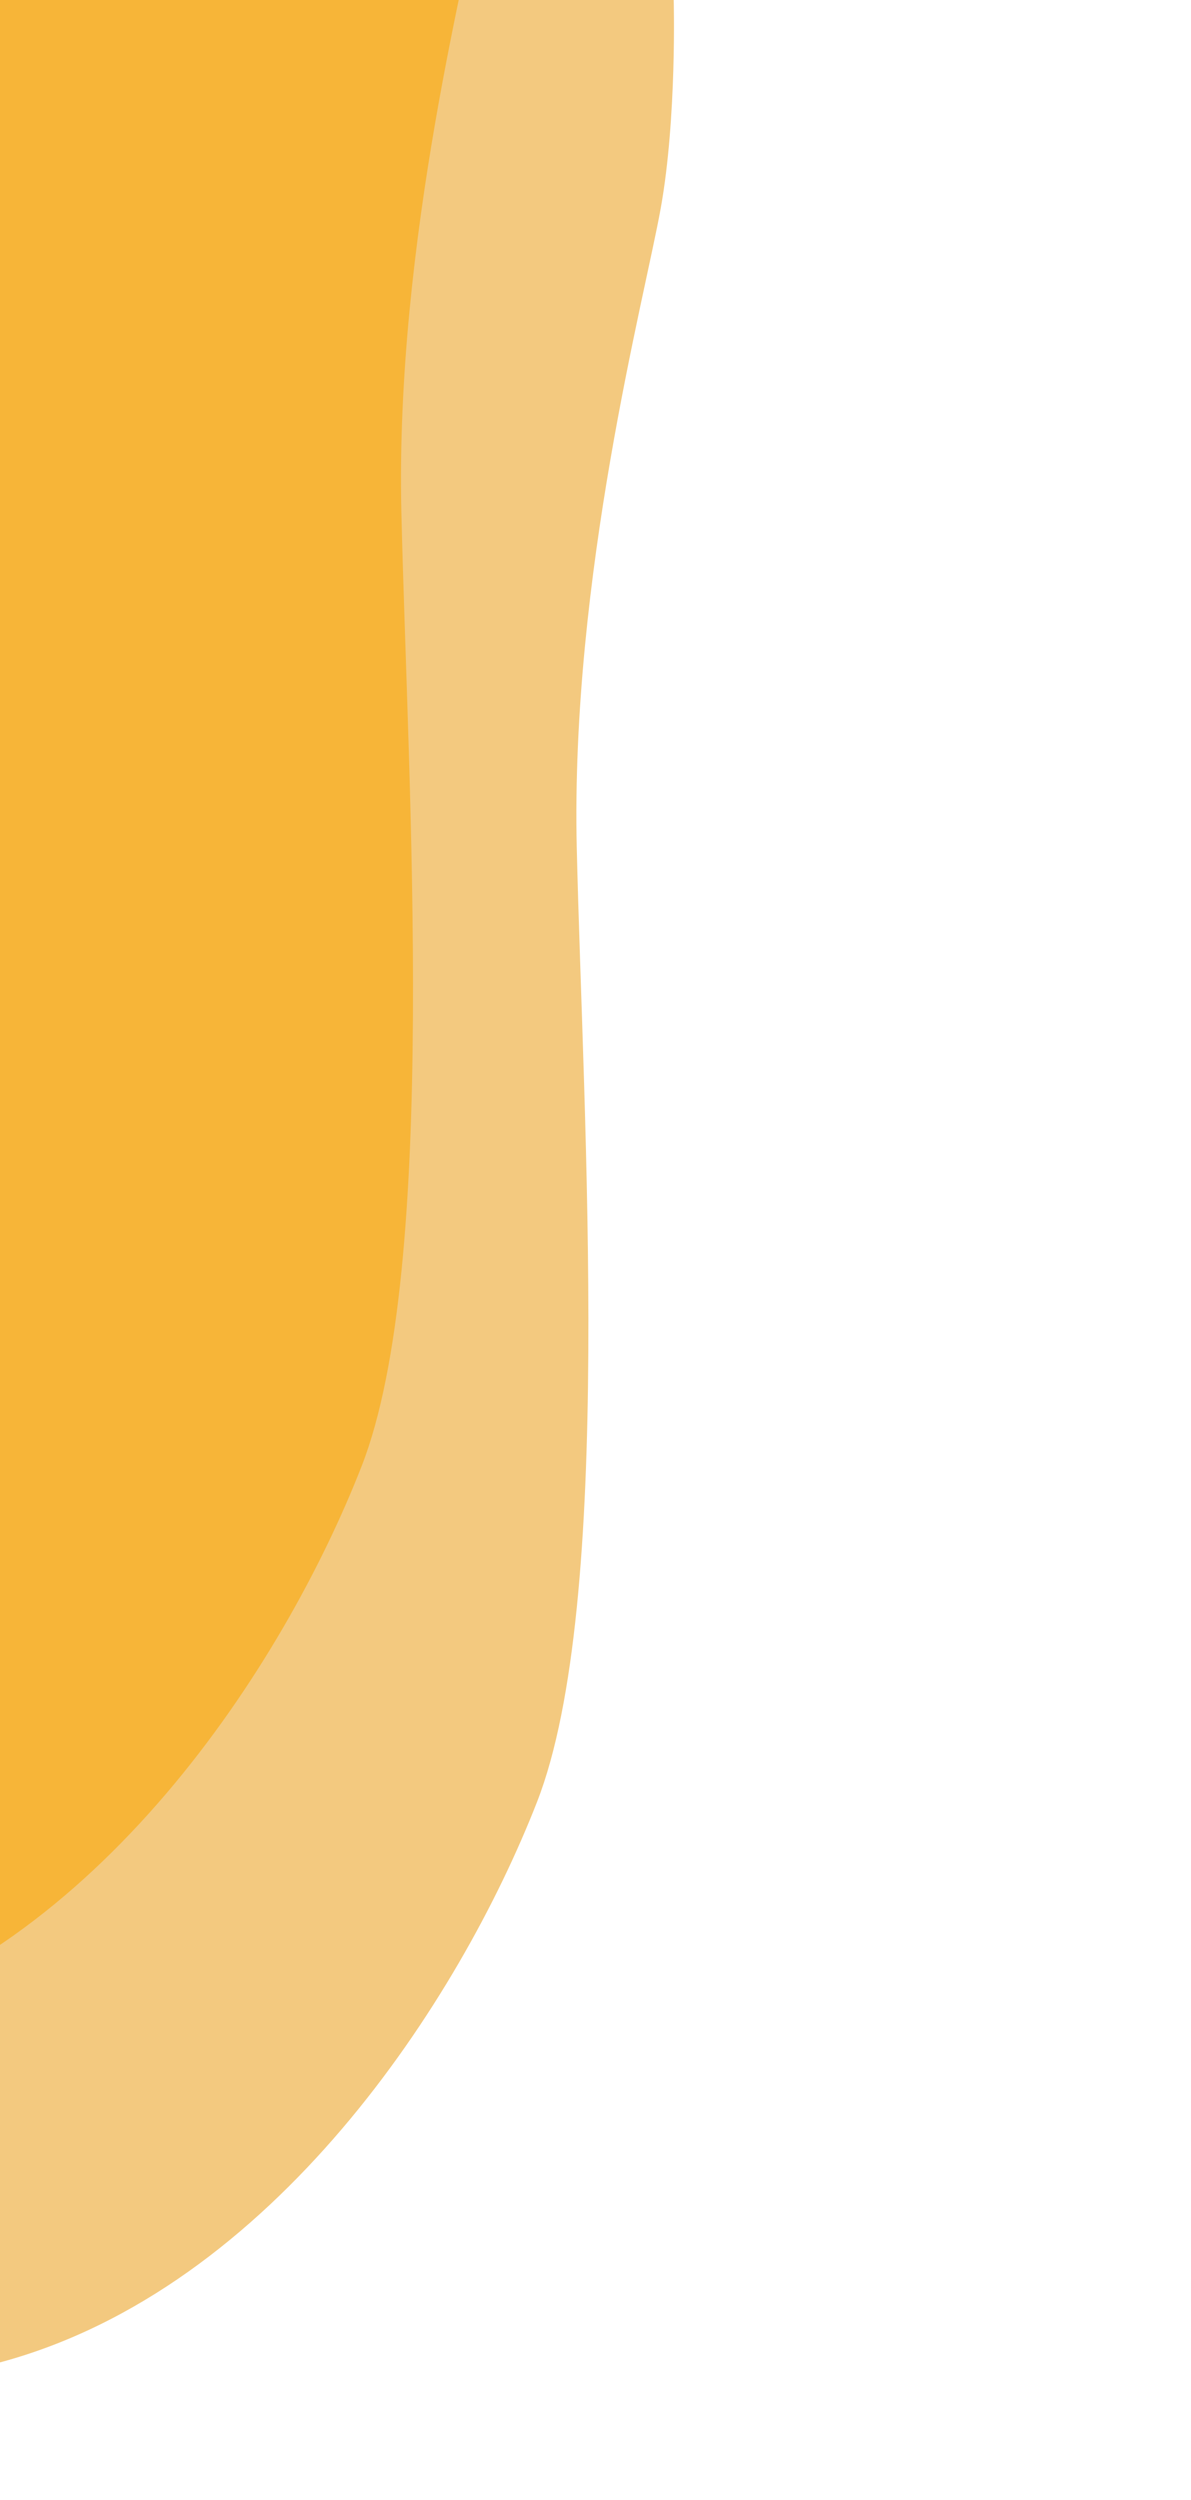 <?xml version="1.0" encoding="UTF-8"?>
<svg id="Layer_2" data-name="Layer 2" xmlns="http://www.w3.org/2000/svg" xmlns:xlink="http://www.w3.org/1999/xlink" viewBox="0 0 47.06 98.72">
  <defs>
    <clipPath id="clippath">
      <path d="M26.62,0s.13,4.64-.51,8.21-3.57,14.55-3.32,25.28,1.49,29.83-1.57,37.66S10.79,90.38,0,93.28V0H26.62Z" fill="#f3c97f"/>
    </clipPath>
  </defs>
  <path d="M26.62,0s.13,4.64-.51,8.21-3.57,14.55-3.32,25.28,1.49,29.83-1.57,37.66S10.79,90.38,0,93.28V0H26.62Z" fill="#f3c97f"/>
  <g clip-path="url(#clippath)">
    <path d="M19.69-13.26s.13,4.64-.51,8.21-3.57,14.55-3.32,25.28,1.49,29.83-1.57,37.66S3.86,77.13-6.93,80.02V-13.26H19.69Z" fill="#f7b538"/>
  </g>
</svg>